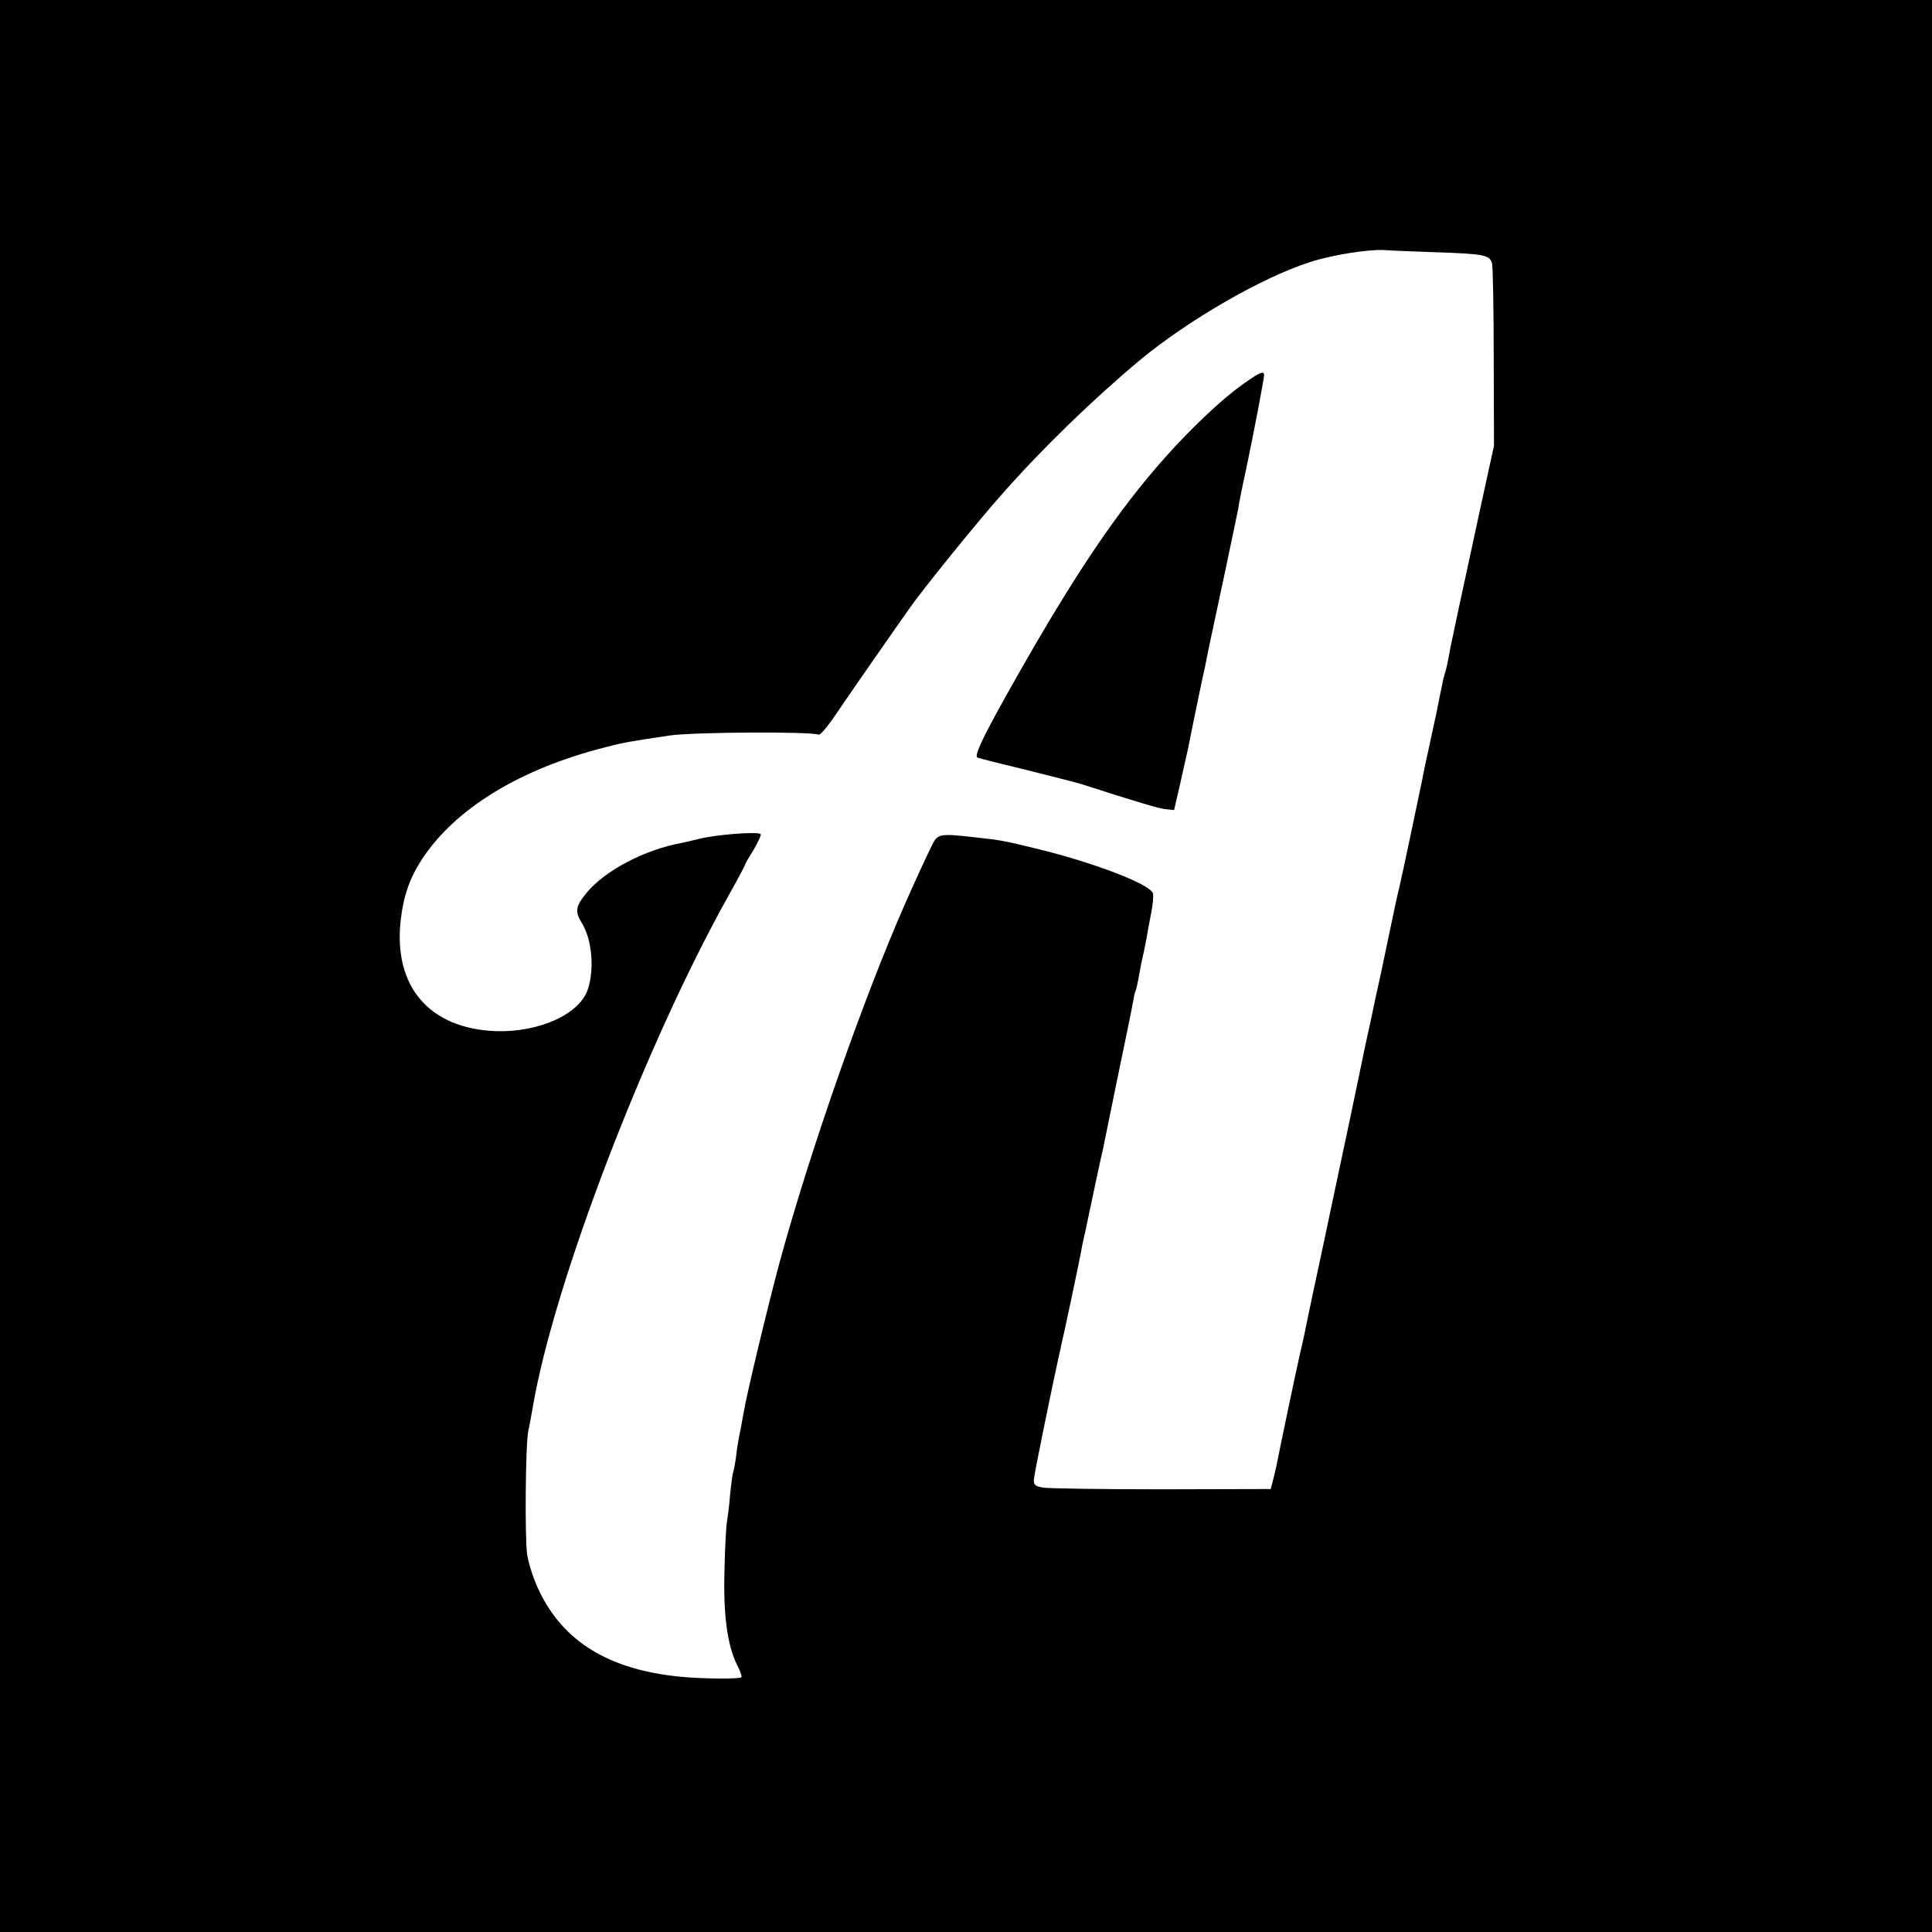 <?xml version="1.0" standalone="no"?>
<!DOCTYPE svg PUBLIC "-//W3C//DTD SVG 20010904//EN"
 "http://www.w3.org/TR/2001/REC-SVG-20010904/DTD/svg10.dtd">
<svg version="1.0" xmlns="http://www.w3.org/2000/svg"
 width="700pt" height="700pt" viewBox="0 0 700 700"
 preserveAspectRatio="xMidYMid meet">
<g transform="translate(0,700) scale(0.1,-0.1)"
fill="#000000" stroke="none">
<path d="M0 3500 l0 -3500 3500 0 3500 0 0 3500 0 3500 -3500 0 -3500 0 0
-3500z m5205 2586 c174 -6 193 -10 201 -41 3 -12 6 -166 6 -341 l1 -319 -47
-215 c-74 -342 -105 -486 -111 -517 -9 -51 -14 -74 -20 -93 -3 -10 -8 -29 -10
-42 -3 -13 -7 -34 -10 -48 -3 -14 -7 -35 -9 -46 -3 -12 -14 -66 -26 -120 -12
-55 -24 -110 -26 -124 -12 -58 -75 -358 -84 -395 -6 -22 -23 -103 -39 -180
-16 -77 -36 -172 -45 -210 -8 -39 -17 -82 -20 -95 -3 -14 -8 -36 -11 -50 -3
-14 -10 -45 -15 -70 -15 -75 -87 -416 -119 -565 -16 -77 -32 -151 -35 -165 -3
-14 -17 -79 -31 -145 -14 -66 -27 -129 -29 -140 -3 -11 -9 -42 -16 -70 -12
-52 -77 -362 -85 -405 -3 -14 -9 -38 -13 -55 l-8 -30 -395 -1 c-217 0 -410 3
-429 6 -29 5 -35 9 -34 30 1 19 62 317 90 445 3 11 7 29 9 41 3 11 19 85 36
165 17 79 32 155 35 169 2 14 11 57 20 95 8 39 16 79 19 90 2 11 11 54 20 95
9 41 18 84 21 95 2 11 26 128 53 260 28 133 53 256 56 274 3 19 7 37 9 40 2 3
7 24 11 46 4 22 8 45 9 50 7 30 16 73 20 95 2 14 9 53 16 87 7 34 10 69 7 77
-13 34 -218 112 -425 162 -115 28 -126 30 -217 40 -133 15 -138 14 -160 -32
-20 -41 -56 -118 -96 -209 -150 -341 -342 -888 -454 -1297 -42 -156 -119 -476
-130 -543 -3 -16 -8 -41 -10 -55 -10 -48 -13 -65 -19 -114 -4 -27 -9 -52 -11
-55 -1 -3 -6 -39 -10 -79 -3 -41 -9 -83 -11 -95 -3 -12 -7 -89 -9 -172 -5
-164 10 -277 46 -348 11 -21 18 -41 15 -44 -7 -7 -142 -6 -221 2 -258 25 -424
127 -512 312 -19 39 -38 98 -43 130 -9 63 -6 400 4 448 4 17 11 57 17 90 76
446 408 1312 708 1849 34 60 61 112 61 114 0 3 14 27 31 54 16 28 28 53 25 56
-11 10 -165 -2 -226 -18 -19 -5 -46 -11 -60 -14 -133 -24 -278 -100 -344 -180
-41 -50 -44 -68 -17 -112 36 -59 45 -165 21 -238 -29 -90 -176 -157 -333 -152
-242 9 -373 162 -345 404 10 86 32 150 77 219 121 184 356 328 666 406 64 17
90 21 230 42 87 13 520 15 541 3 5 -3 34 31 64 76 30 44 95 139 145 210 49 71
103 147 119 170 46 67 252 321 335 414 148 168 332 346 502 488 174 144 440
298 614 354 79 26 211 47 270 44 22 -2 108 -5 190 -8z"/>
<path d="M4525 5623 c-81 -53 -200 -164 -305 -282 -170 -191 -325 -421 -532
-786 -125 -220 -161 -295 -146 -300 7 -3 87 -23 178 -45 91 -23 179 -45 195
-50 212 -68 285 -90 310 -92 l29 -3 23 100 c12 55 25 111 28 125 4 21 34 169
50 244 3 11 14 63 24 115 11 53 39 182 61 286 22 105 43 204 46 220 2 17 15
82 29 145 28 133 65 328 65 341 0 15 -13 11 -55 -18z"/>
</g>
</svg>
